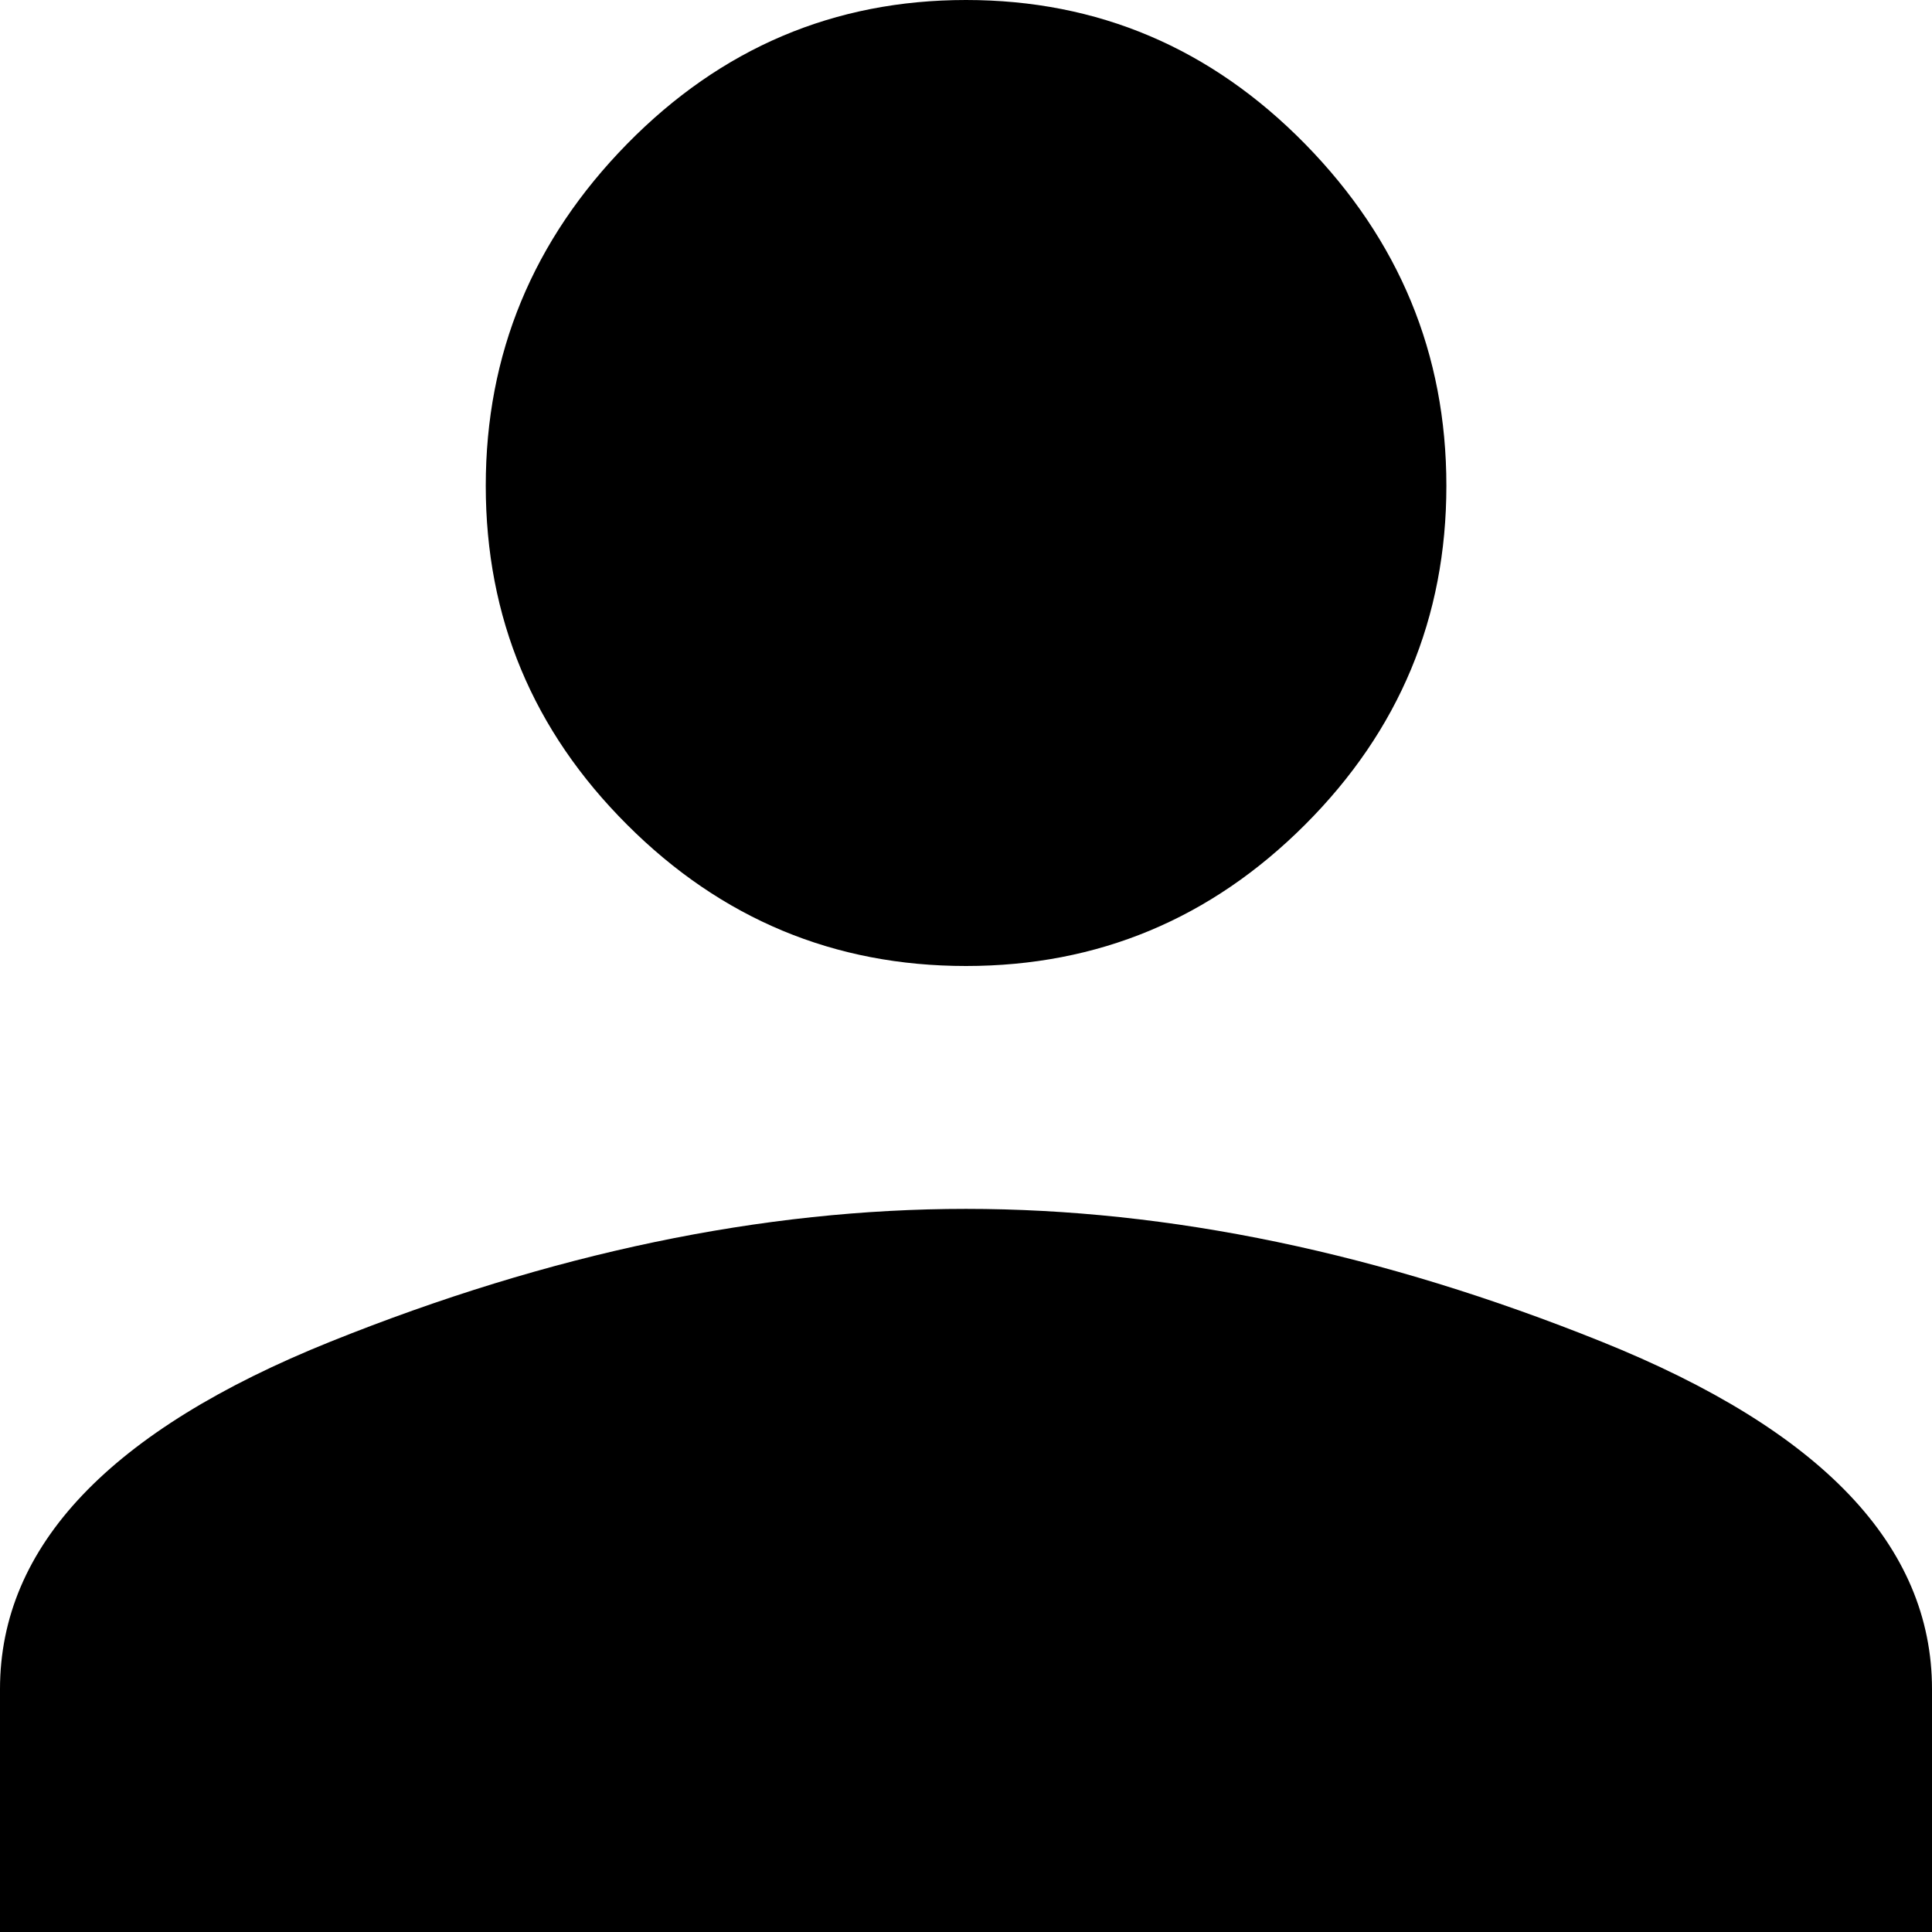 <svg width="14" height="14" xmlns="http://www.w3.org/2000/svg">
    <path d="M7 8.76c1.474 0 3.009.32 4.605.962 1.597.642 2.395 1.48 2.395 2.518V14H0v-1.76c0-1.037.798-1.876 2.395-2.518C3.99 9.081 5.526 8.76 7 8.76zM7 7c-.955 0-1.774-.342-2.456-1.024-.683-.682-1.024-1.5-1.024-2.456 0-.955.341-1.78 1.024-2.477C5.226.348 6.045 0 7 0c.956 0 1.775.348 2.457 1.043.682.696 1.024 1.522 1.024 2.477 0 .955-.342 1.774-1.024 2.456C8.775 6.658 7.956 7 7 7z" fill="#000" fill-rule="nonzero"/>
</svg>
